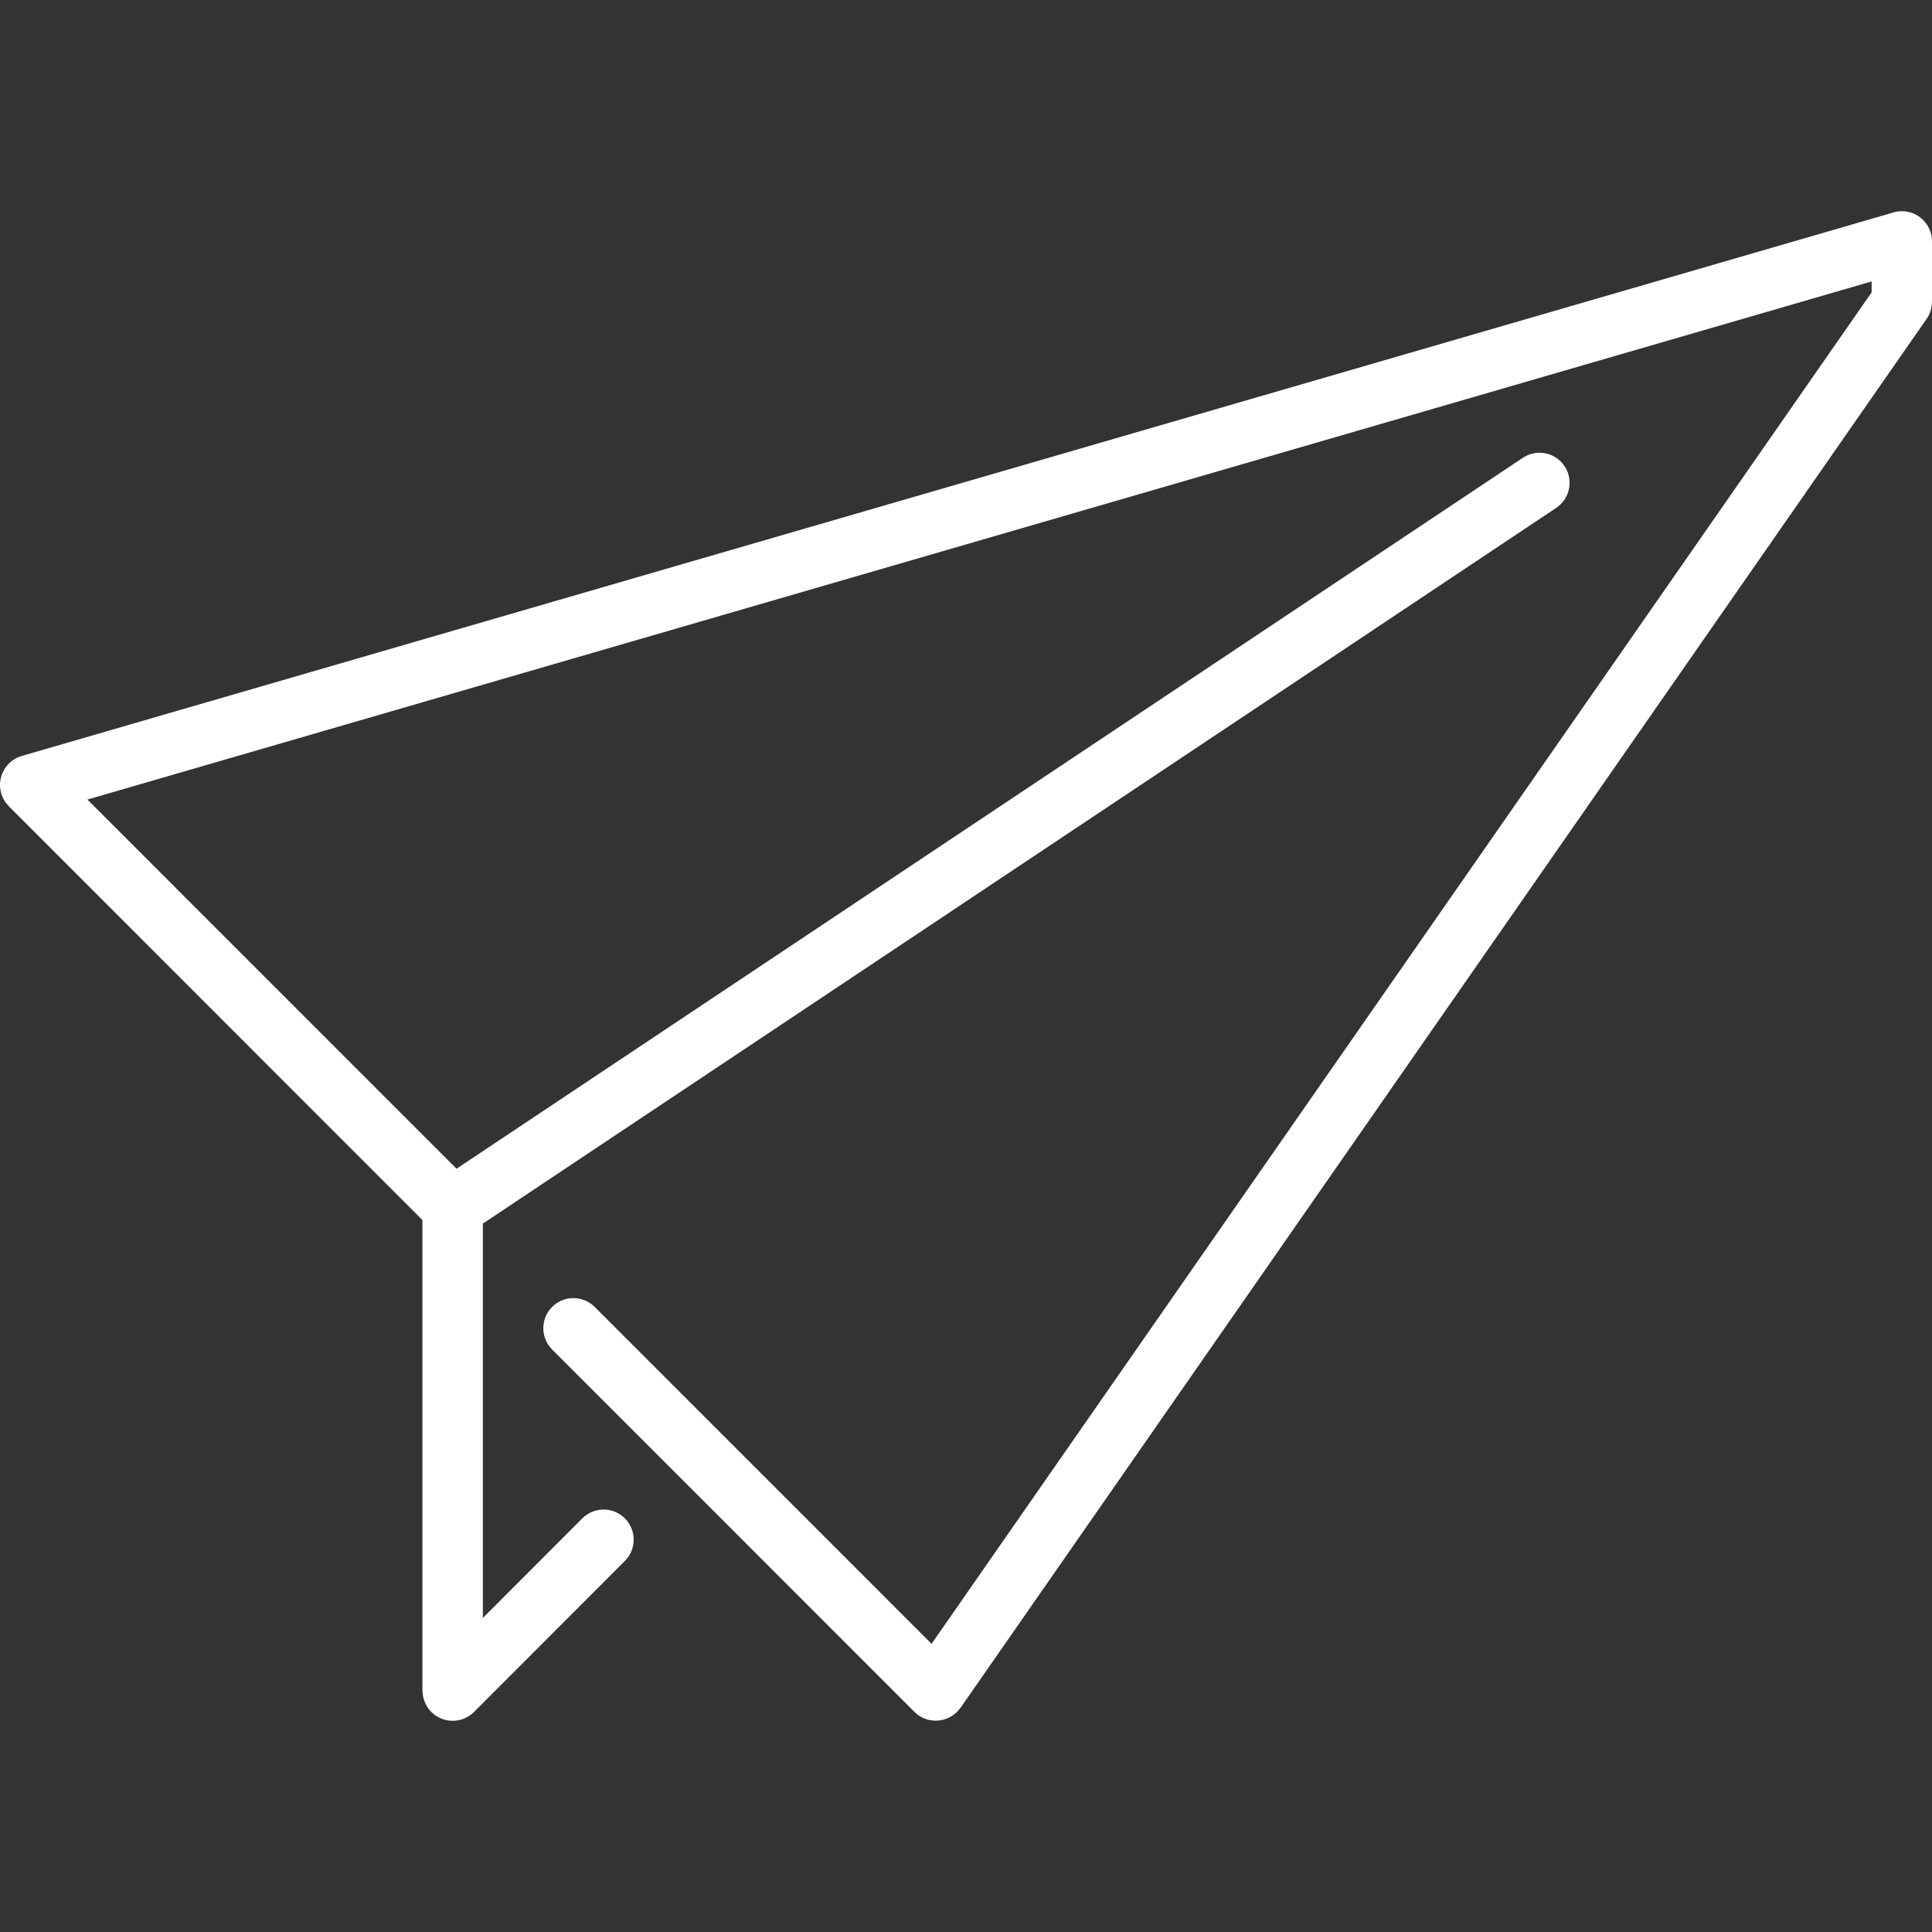 <?xml version="1.0" encoding="iso-8859-1"?>
<!-- Generator: Adobe Illustrator 16.0.0, SVG Export Plug-In . SVG Version: 6.00 Build 0)  -->
<!DOCTYPE svg PUBLIC "-//W3C//DTD SVG 1.1//EN" "http://www.w3.org/Graphics/SVG/1.1/DTD/svg11.dtd">
<svg xmlns="http://www.w3.org/2000/svg" xmlns:xlink="http://www.w3.org/1999/xlink" version="1.1" id="Capa_1" x="0px" y="0px" width="512px" height="512px" viewBox="0 0 611.997 611.997" style="enable-background:new 0 0 611.997 611.997;" xml:space="preserve">
<rect x="0" y="0" width="611.997" height="611.997" fill="#333333" stroke="none"/>
<g>
	<g>
		<g>
			<path d="M184.439,480.989c3.706-3.727,9.762-3.746,13.487-0.039c3.726,3.705,3.746,9.763,0.04,13.486l-47.814,47.854     c-3.706,3.728-9.762,3.746-13.488,0.041c-1.873-1.873-2.809-4.323-2.809-6.772h-0.04V382.513c0-3.607,1.992-6.754,4.94-8.39     L482.36,145.035c4.362-2.929,10.3-1.772,13.229,2.61c2.929,4.363,1.753,10.3-2.61,13.229L152.961,387.593v124.914     L184.439,480.989z" fill="#FFFFFF"/>
			<path d="M174.876,427.458c-3.706-3.727-3.686-9.782,0.04-13.487s9.782-3.687,13.487,0.039l106.685,106.705L592.87,92.619v-3.467     L27.688,253.274l122.444,122.465c3.726,3.726,3.726,9.801,0,13.527c-3.726,3.725-9.802,3.725-13.527,0L2.766,255.386l0.02-0.02     c-1.096-1.116-1.952-2.471-2.411-4.084c-1.454-5.041,1.455-10.34,6.495-11.814L598.967,67.538     c1.076-0.398,2.231-0.638,3.467-0.638c5.279,0,9.563,4.284,9.563,9.563v19.125h-0.021c0,1.893-0.559,3.805-1.714,5.459     L304.253,540.994l-0.02-0.02c-0.319,0.459-0.697,0.916-1.116,1.313c-3.726,3.707-9.782,3.687-13.487-0.039L174.876,427.458z" fill="#FFFFFF"/>
		</g>
	</g>
</g>
<g>
</g>
<g>
</g>
<g>
</g>
<g>
</g>
<g>
</g>
<g>
</g>
<g>
</g>
<g>
</g>
<g>
</g>
<g>
</g>
<g>
</g>
<g>
</g>
<g>
</g>
<g>
</g>
<g>
</g>
</svg>
